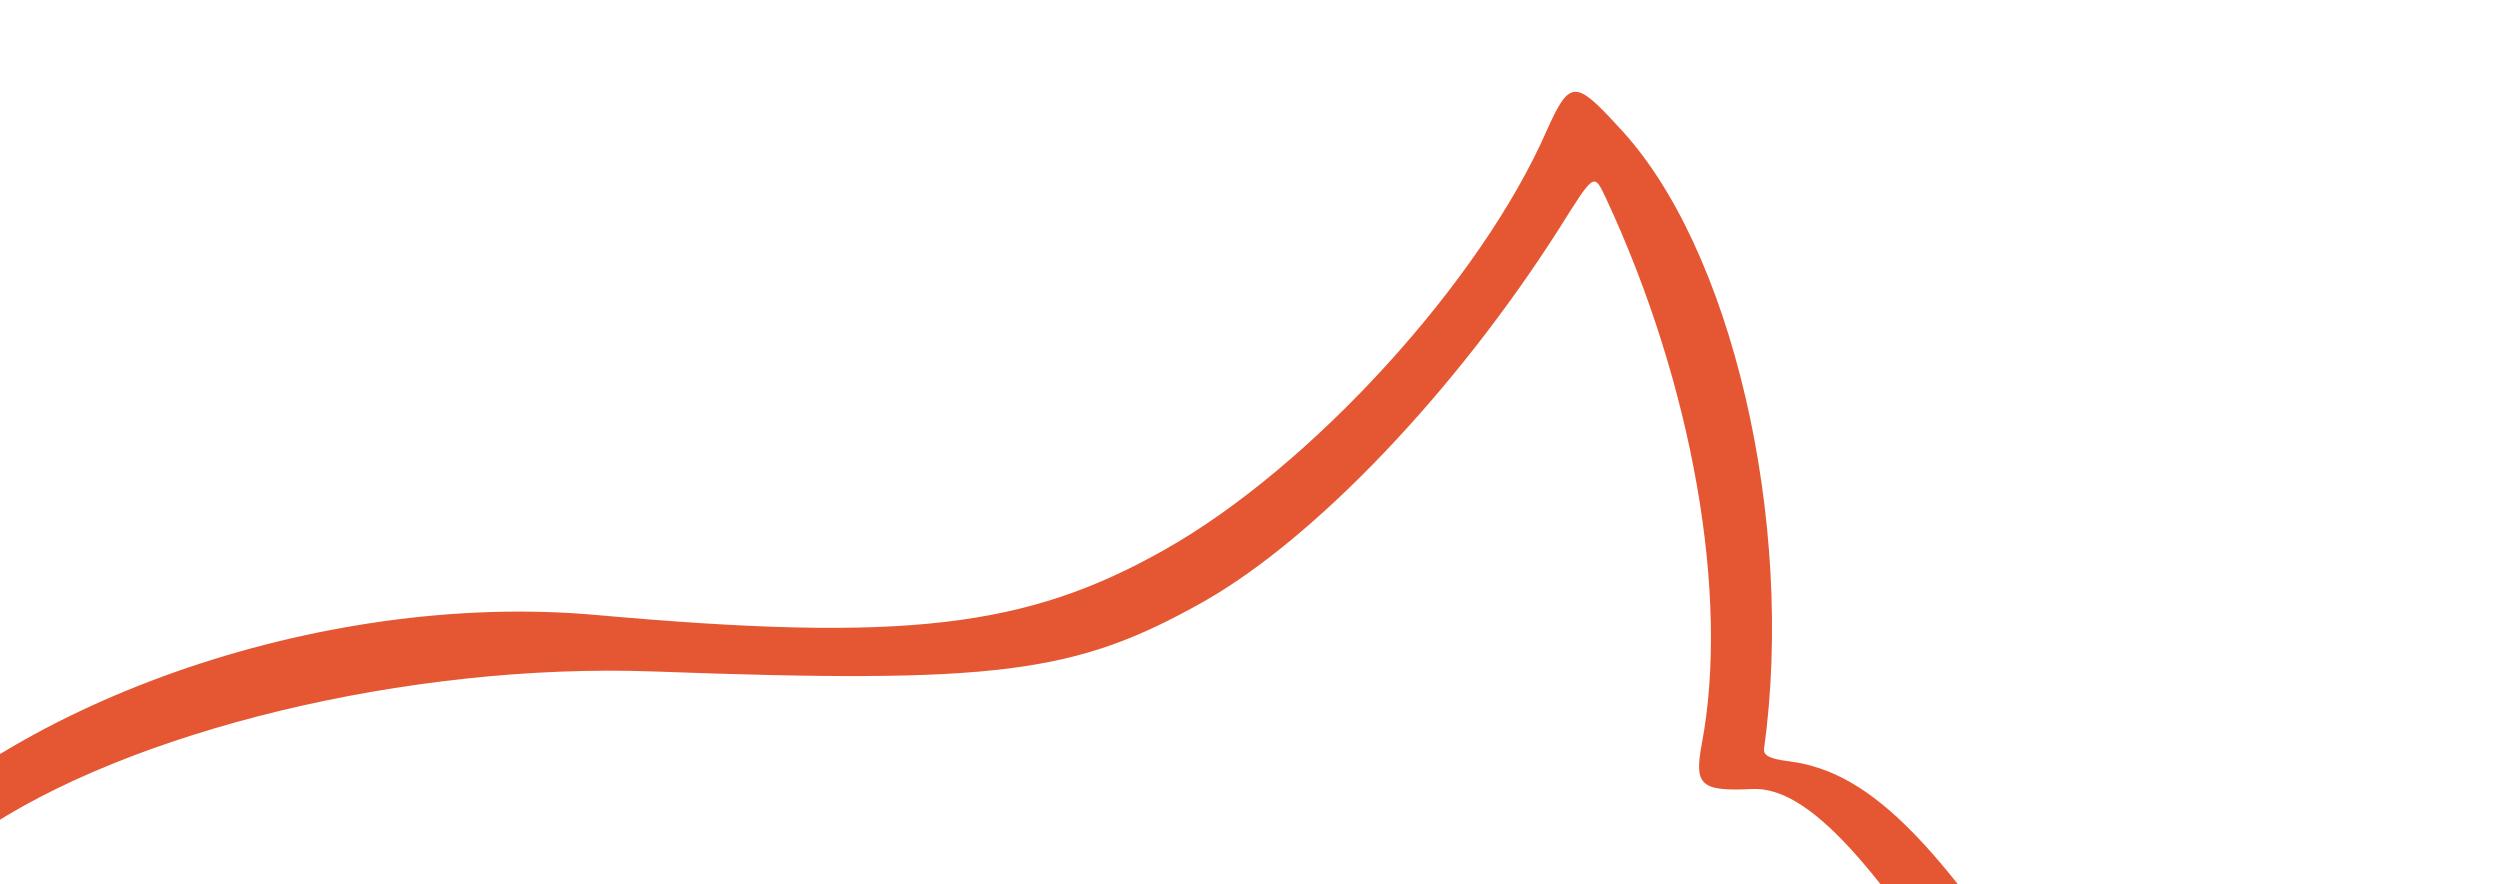 <svg width="147" height="52" viewBox="0 0 147 52" fill="none" xmlns="http://www.w3.org/2000/svg">
<path fill-rule="evenodd" clip-rule="evenodd" d="M90.935 7.706C87.081 16.515 77.142 27.422 68.543 32.287C60.352 36.942 53.134 37.781 35.022 36.158C18.852 34.712 -0.094 41.388 -8.845 51.643C-10.41 53.492 -10.122 53.946 -12.792 45.59L-11.994 44.844C-6.151 39.489 -9.405 33.417 -17.009 35.423C-25.698 37.719 -27.792 47.519 -19.608 47.684L-17.699 47.737C-15.808 53.311 -21.579 38.708 -0.351 98.879C2.974 108.322 9.152 131.024 18.998 162.213C20.075 165.613 25.491 167.849 23.549 160.593C22.237 155.695 19.441 146.243 15.655 133.966C13.342 126.444 12.877 124.708 13.127 124.275C17.236 117.159 37.987 106.676 51.394 104.875C69.252 102.446 67.176 104.498 84.618 102.38C96.653 100.914 112.371 93.475 120.891 85.209C123.427 82.768 128.013 77.683 130.421 75.01C131.315 74.007 131.094 72.437 129.946 71.748C127.327 70.158 126.683 69.367 122.525 62.772C114.313 49.721 110.13 45.393 105.176 44.761C104.076 44.624 103.692 44.428 103.724 44.053C105.579 30.629 101.806 14.428 95.15 7.44C92.613 4.664 92.286 4.685 90.935 7.706ZM94.402 11.595C99.536 22.579 101.714 35.056 100.06 43.773C99.61 46.187 100.006 46.546 103.055 46.393C106.276 46.261 110.342 50.653 117.143 61.657C121.527 68.722 123.412 71.174 125.291 72.232C127.082 73.214 127.078 73.448 125.162 75.225C119.281 80.689 121.1 80.534 109.736 88.599C103.566 92.979 93.104 97.712 86.773 99.01C75.088 101.413 63.81 100.615 52.472 101.828C39.323 103.227 21.079 110.911 15.055 117.578C14.13 118.59 14.111 118.396 14.033 112.767C13.434 71.19 -8.371 56.268 -8.62 55.338C-8.703 55.028 -3.599 50.635 -1.329 49.062C7.507 42.971 24.046 38.968 38.371 39.48C58.64 40.226 63.231 39.626 70.766 35.379C77.345 31.654 85.646 22.948 91.745 13.337C93.747 10.142 93.725 10.181 94.402 11.595ZM-3.332 65.285C5.323 78.25 9.612 93.151 9.965 111.599L10.053 115.895C10.233 116.445 7.817 108.785 -8.271 58.999C-7.675 59.737 -5.56 61.928 -3.332 65.285Z" fill="#E55733"/>
</svg>
